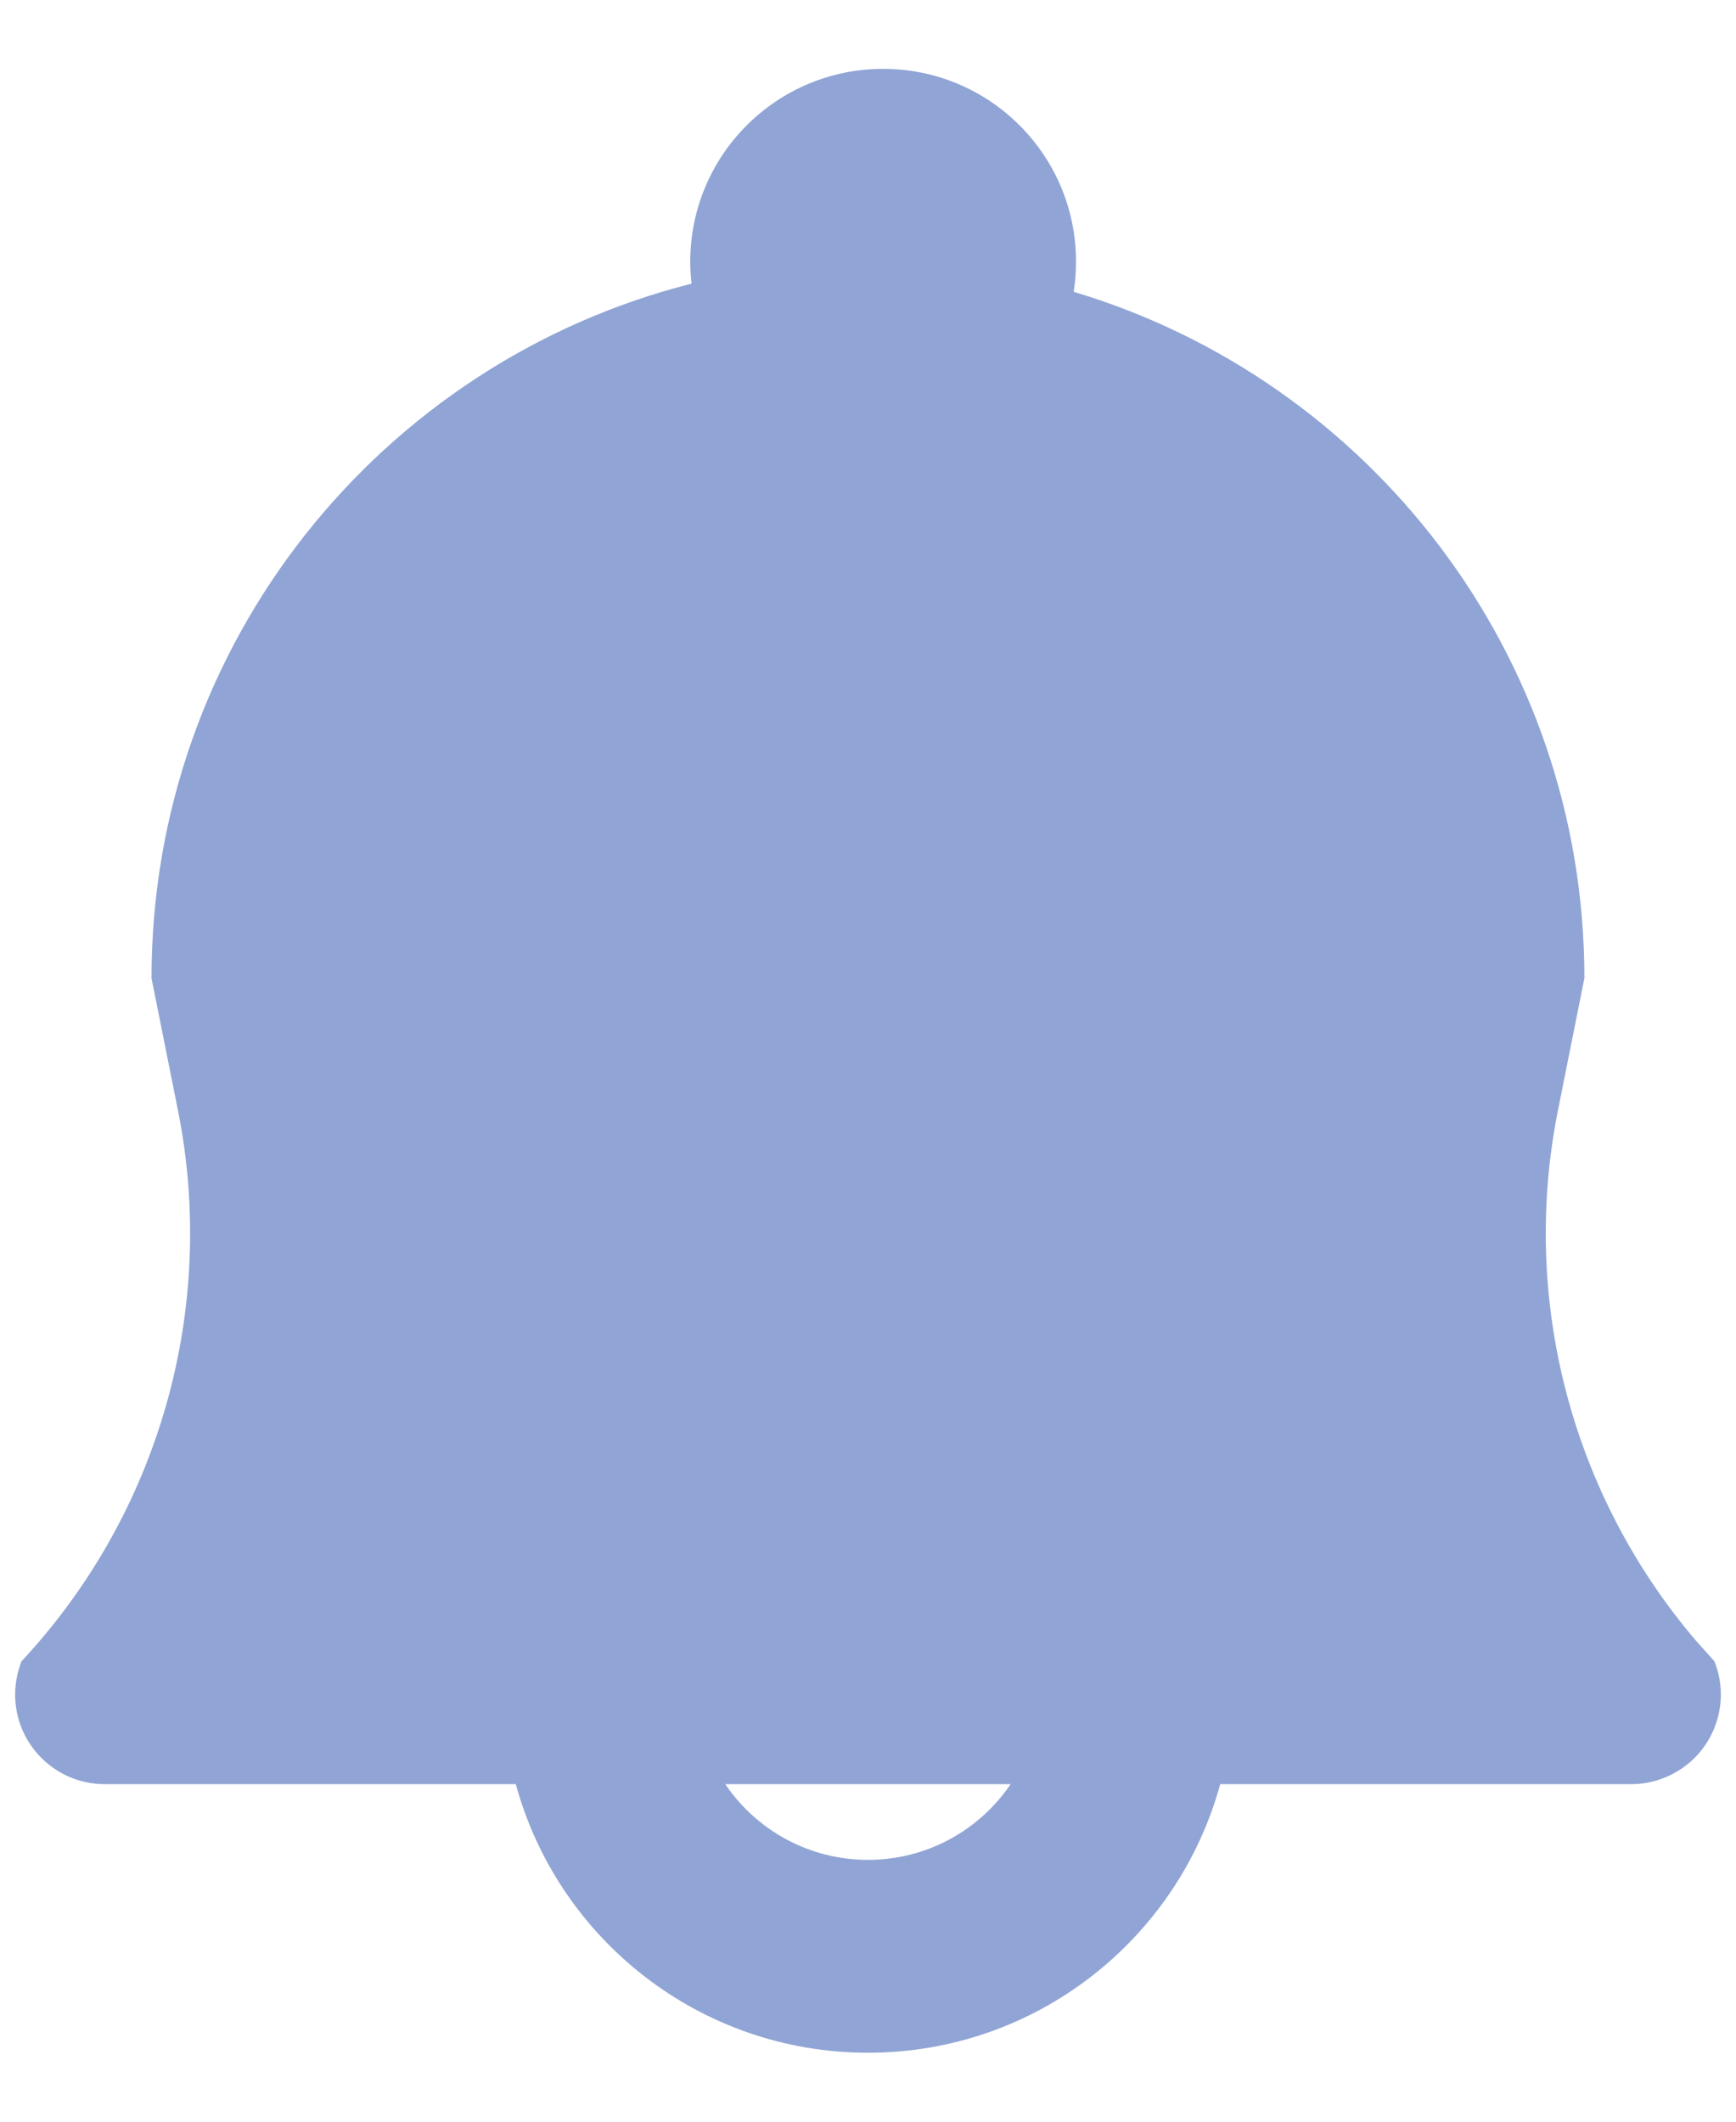 <?xml version="1.0" encoding="UTF-8"?>
<svg width="18px" height="22px" viewBox="0 0 18 22" version="1.1" xmlns="http://www.w3.org/2000/svg" xmlns:xlink="http://www.w3.org/1999/xlink">
    <title>图标/系统通知</title>
    <g id="页面-1" stroke="none" stroke-width="1" fill="none" fill-rule="evenodd">
        <g id="银河系统-首页B" transform="translate(-1294, -25)">
            <g id="编组-33" transform="translate(1284, 17)">
                <circle id="椭圆形" cx="19" cy="19" r="19"></circle>
                <g id="编组-29" transform="translate(6, 6)">
                    <rect id="矩形" x="0" y="0" width="26" height="26"></rect>
                    <g id="编组-28" transform="translate(4.157, 2.714)" fill="#90A5D5">
                        <path d="M9,0 C10.105,0 11,0.895 11,2 C11,2.106 10.992,2.21 10.976,2.312 C14.039,3.227 16.271,6.067 16.271,9.429 L15.997,10.799 C15.604,12.764 16.139,14.795 17.437,16.309 L17.619,16.512 C17.81,16.988 17.578,17.529 17.102,17.719 C16.992,17.763 16.875,17.786 16.757,17.786 L12.495,17.786 C12.056,19.391 10.587,20.571 8.843,20.571 C7.098,20.571 5.629,19.391 5.191,17.786 L0.929,17.786 C0.416,17.786 1.0125234e-12,17.37 1.0125234e-12,16.857 C1.0125234e-12,16.739 0.023,16.622 0.066,16.512 C1.495,14.98 2.099,12.853 1.688,10.799 L1.414,9.429 C1.414,5.957 3.796,3.041 7.014,2.227 C7.004,2.153 7,2.077 7,2 C7,0.895 7.895,0 9,0 Z M10.322,17.786 L7.363,17.786 C7.684,18.26 8.227,18.571 8.843,18.571 C9.458,18.571 10.001,18.26 10.322,17.786 Z" id="形状结合"></path>
                    </g>
                </g>
            </g>
        </g>
    </g>
</svg>